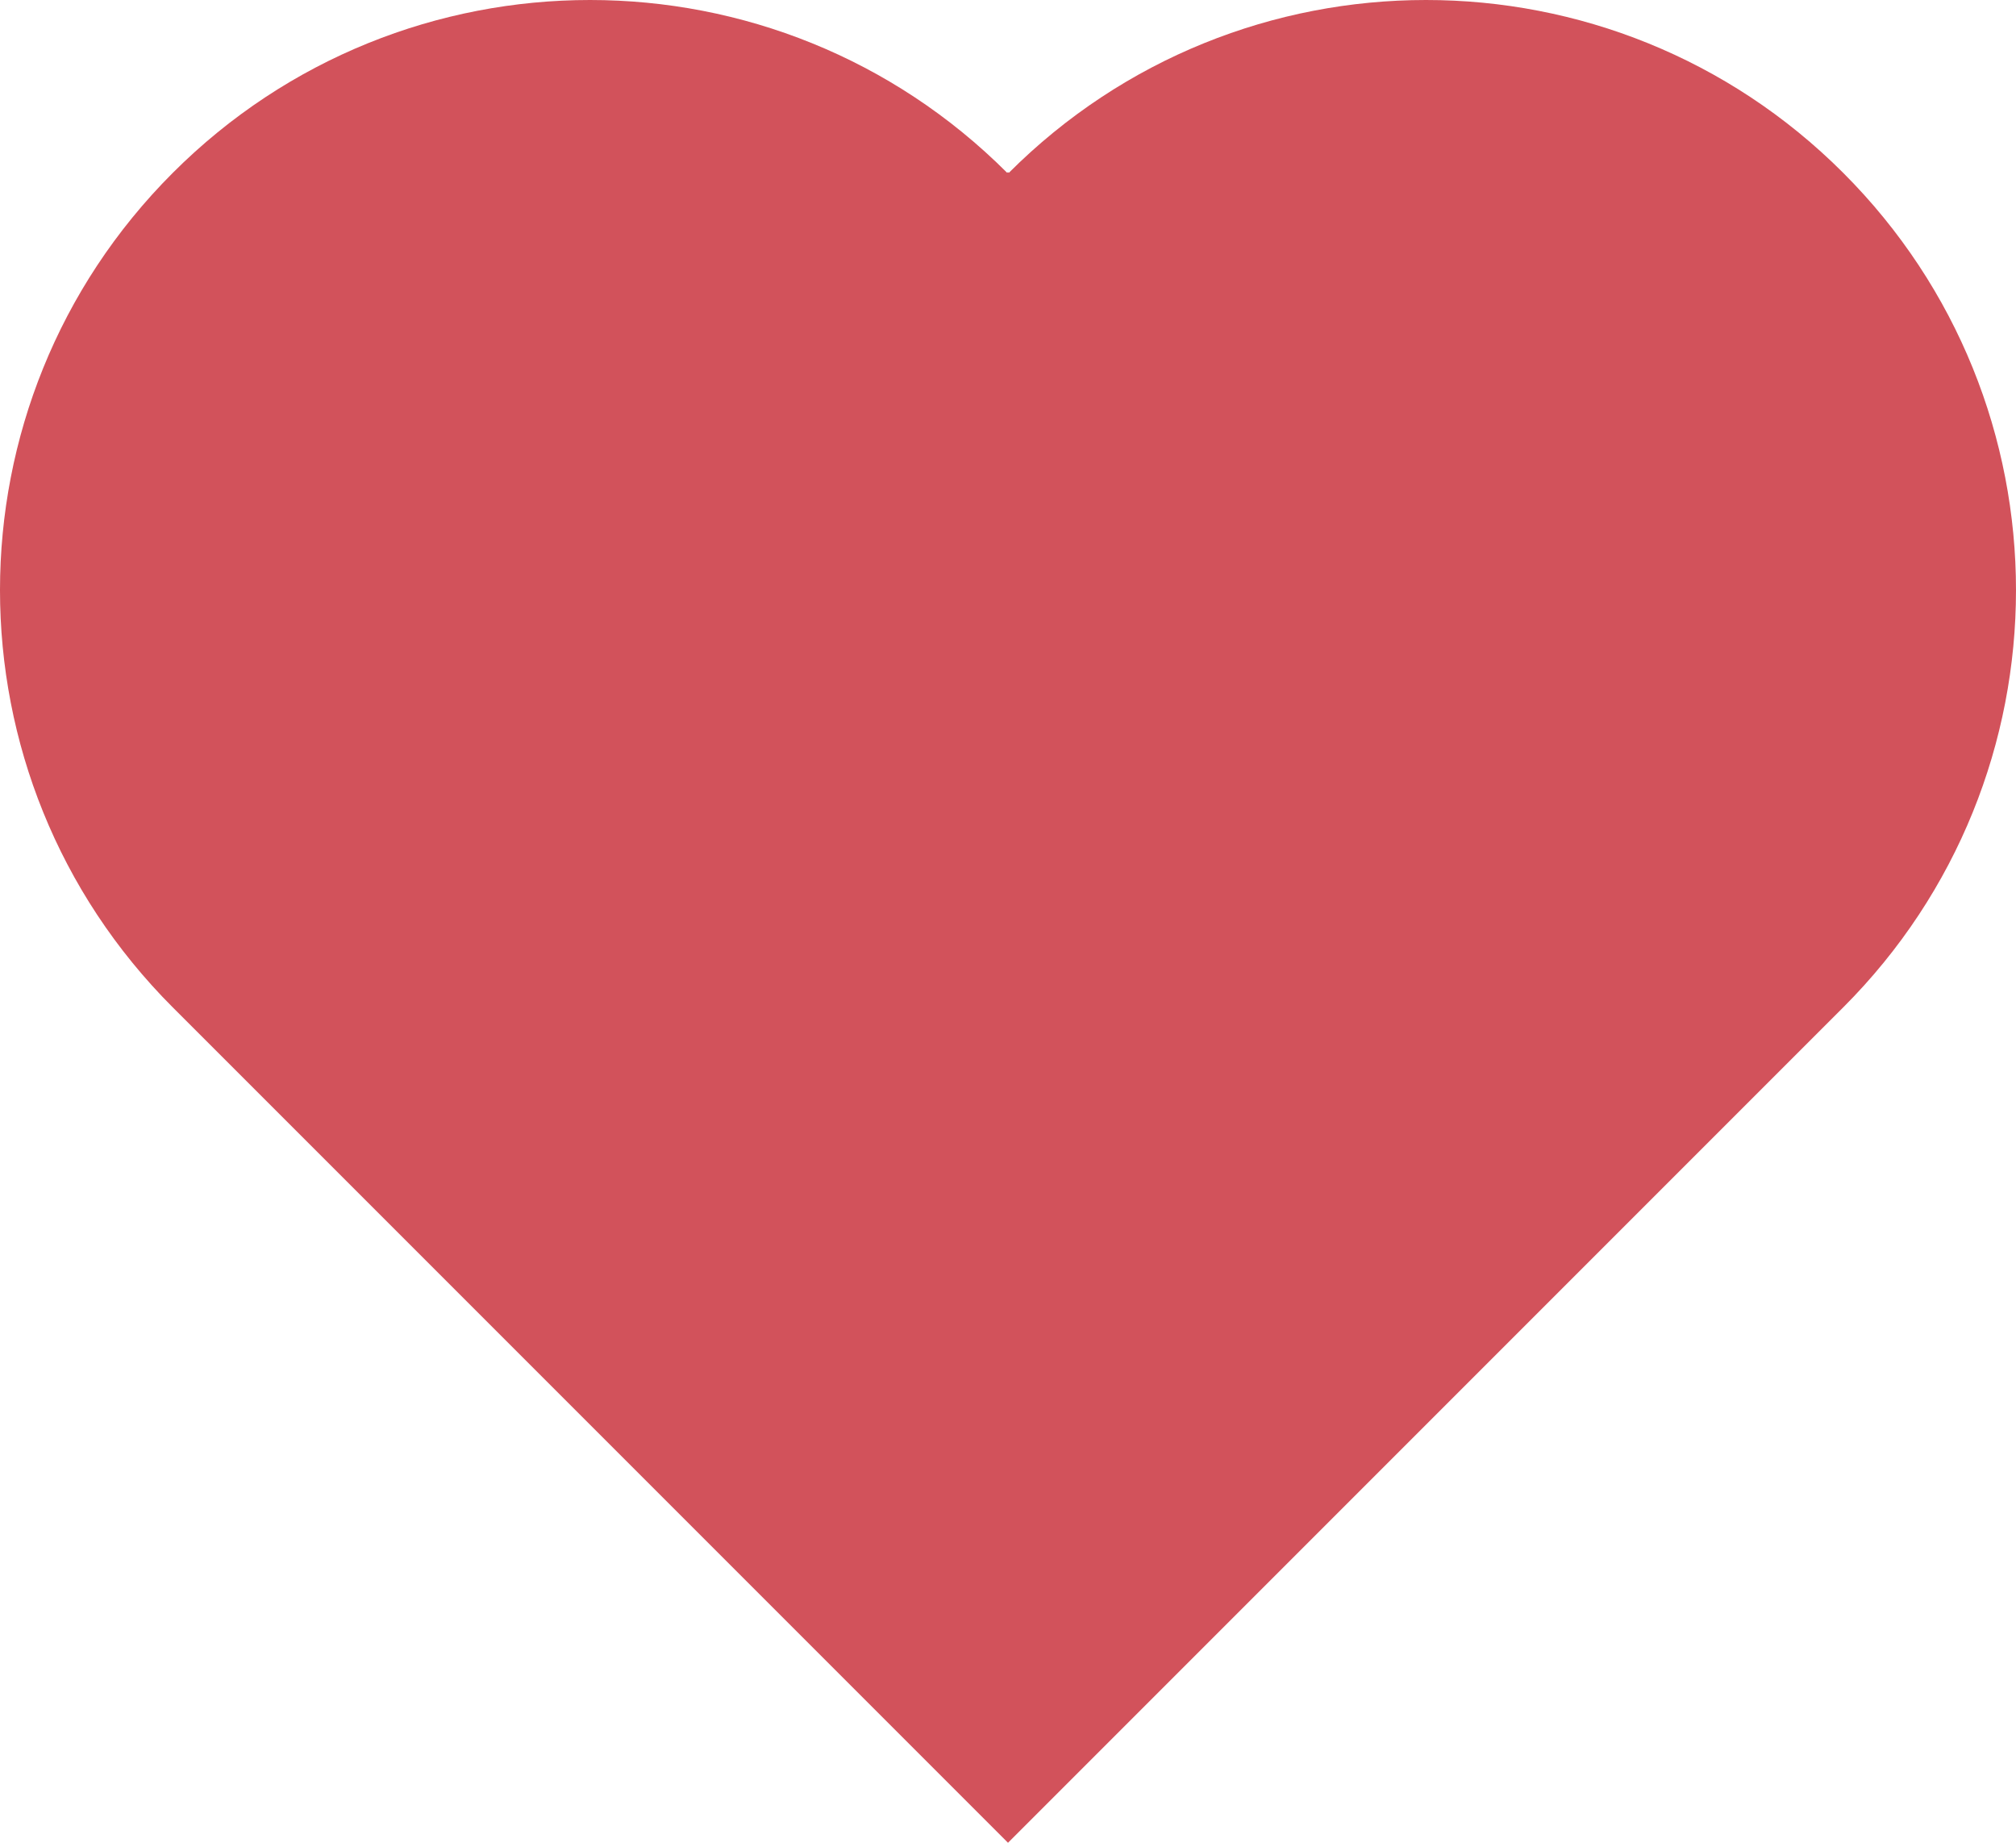 <?xml version="1.0" encoding="utf-8"?>
<!-- Generator: Adobe Illustrator 16.0.0, SVG Export Plug-In . SVG Version: 6.00 Build 0)  -->
<!DOCTYPE svg PUBLIC "-//W3C//DTD SVG 1.1//EN" "http://www.w3.org/Graphics/SVG/1.1/DTD/svg11.dtd">
<svg version="1.1" id="Calque_1" xmlns="http://www.w3.org/2000/svg" xmlns:xlink="http://www.w3.org/1999/xlink" x="0px" y="0px"
	 width="283.464px" height="259.053px" viewBox="0 0 283.464 259.053" enable-background="new 0 0 283.464 259.053"
	 xml:space="preserve">
<path fill="#D2525B" d="M82.958,0C61.728,0,40.497,8.099,24.297,24.298c-32.396,32.397-32.396,84.924,0,117.322l117.435,117.434
	L259.166,141.62c32.396-32.398,32.398-84.924,0-117.322C242.97,8.101,221.735,0,200.507,0c-21.233,0-42.462,8.099-58.663,24.3
	l-0.113-0.115l-0.112,0.113C125.42,8.099,104.189,0,82.958,0L82.958,0z"/>
</svg>
